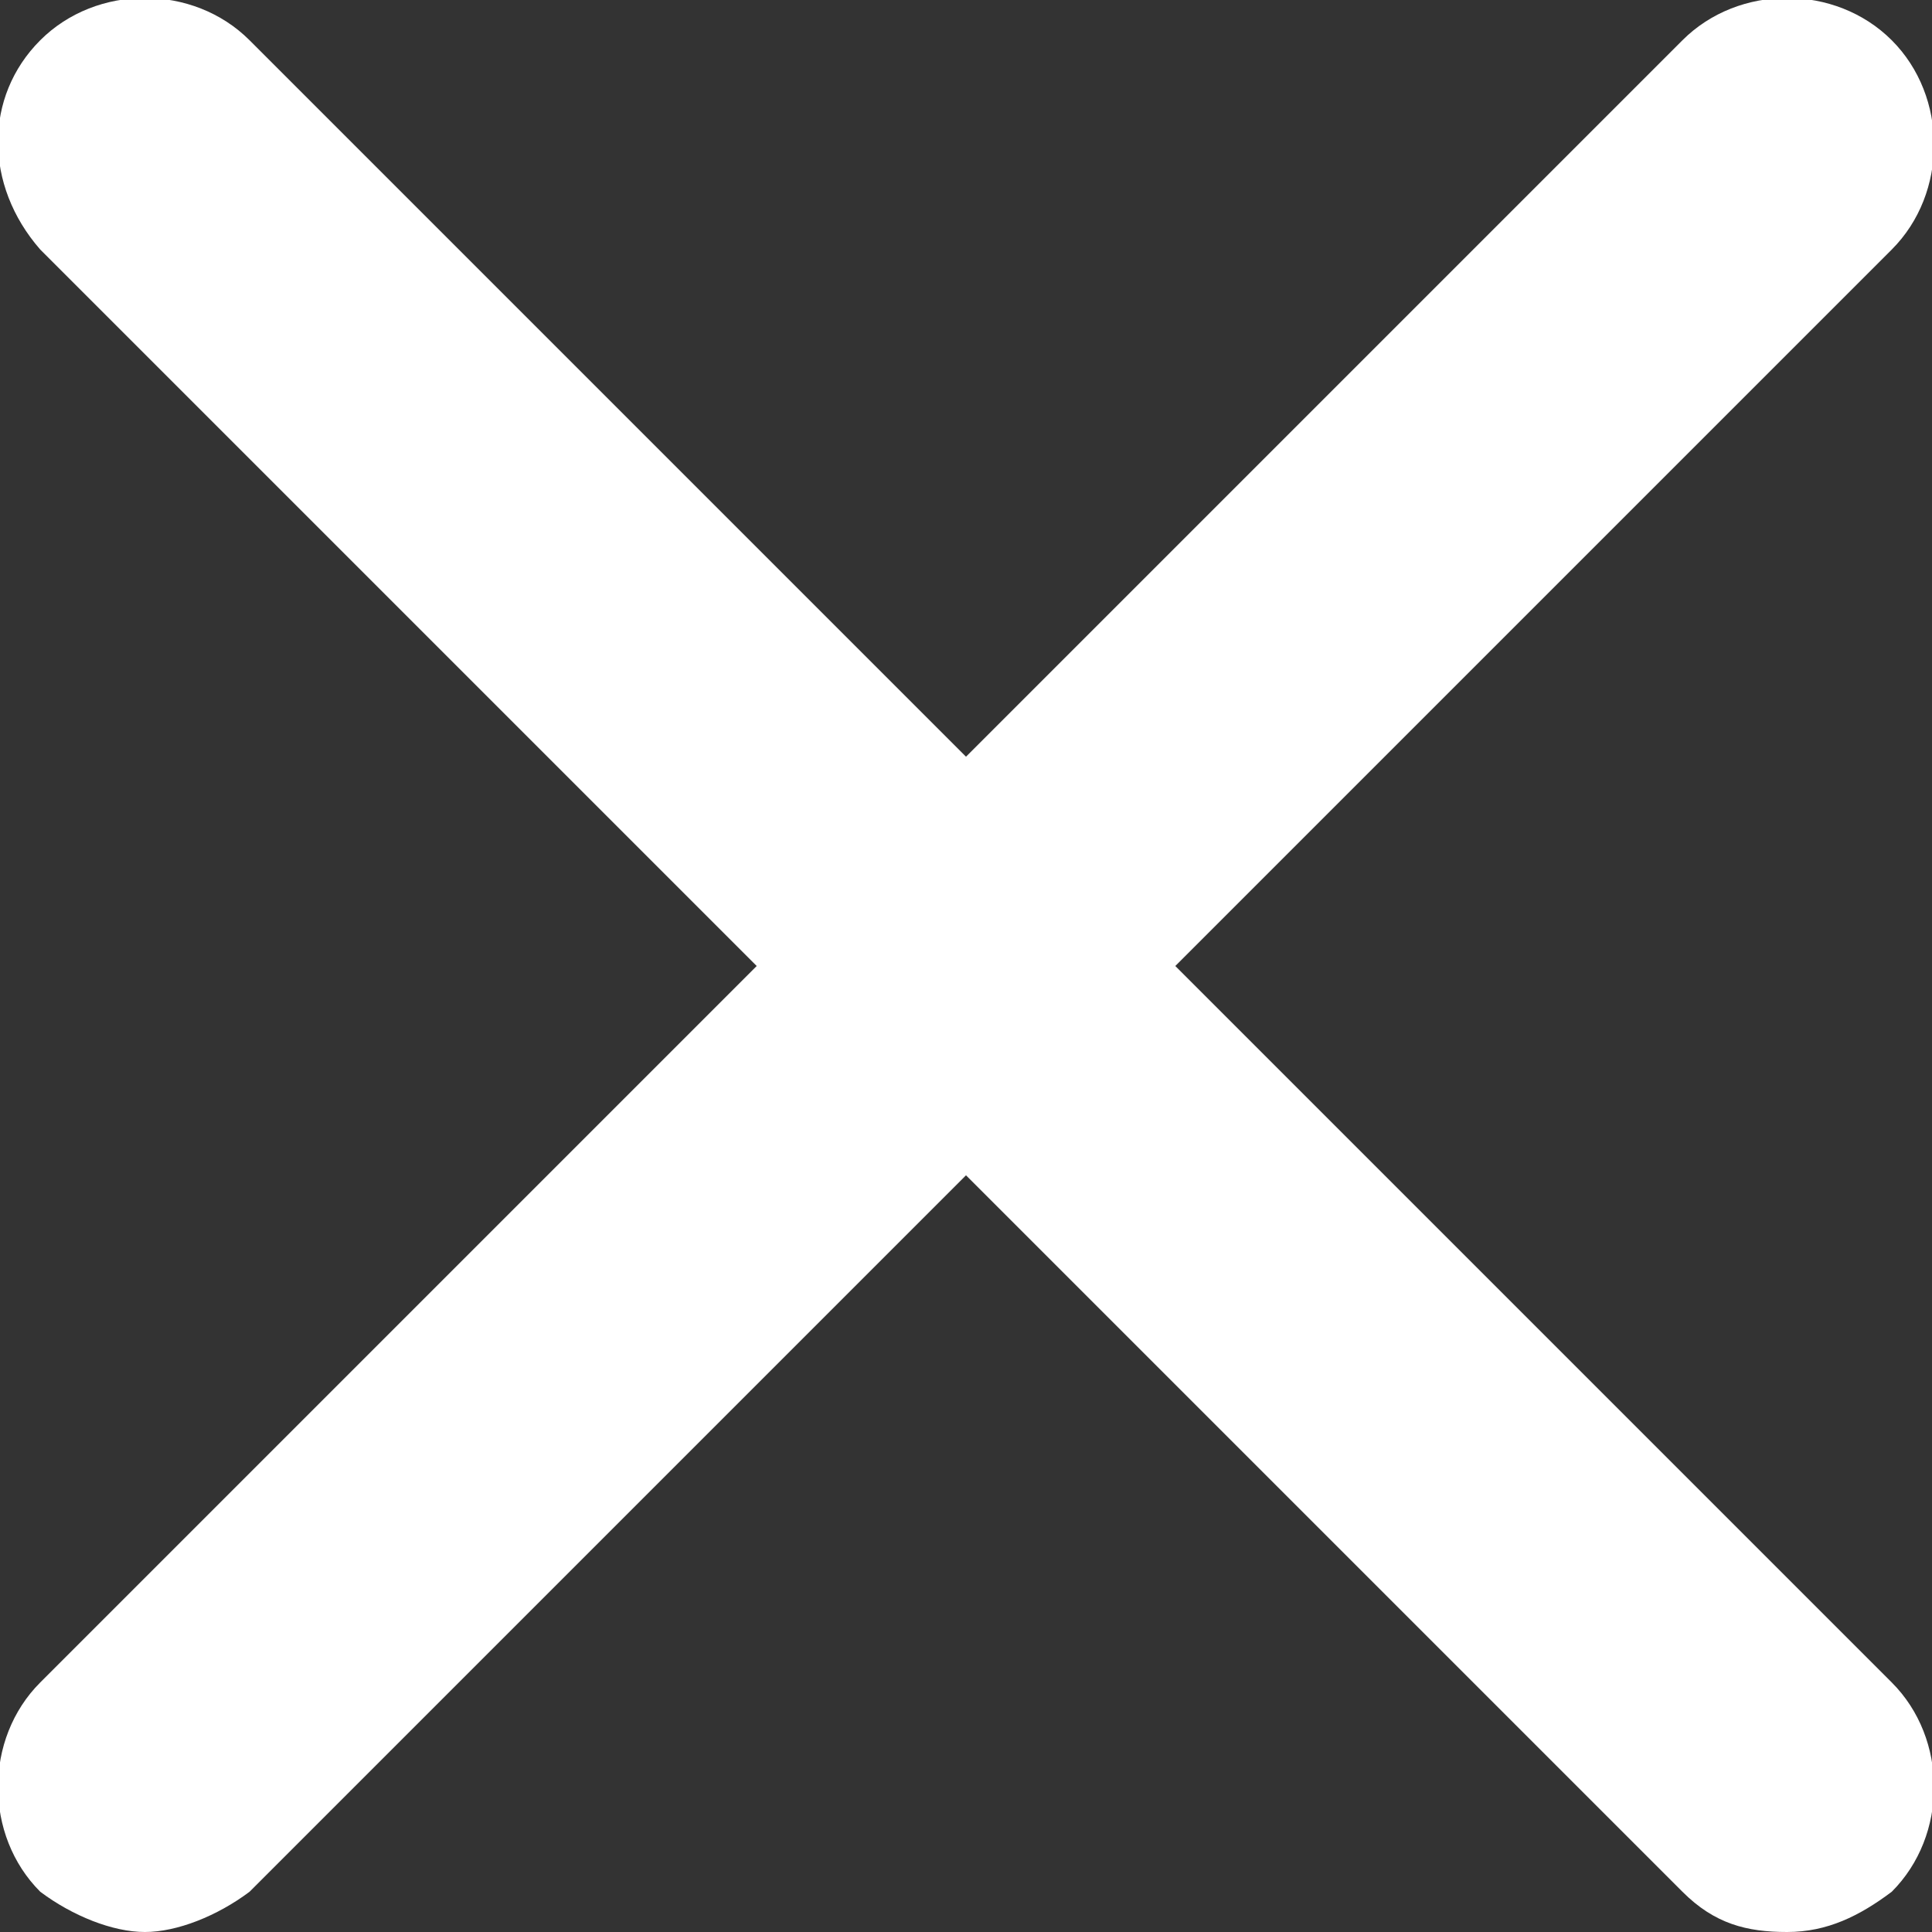 <?xml version="1.0" encoding="utf-8"?>
<!-- Generator: Adobe Illustrator 22.0.1, SVG Export Plug-In . SVG Version: 6.00 Build 0)  -->
<svg version="1.1" id="Livello_1" xmlns="http://www.w3.org/2000/svg" xmlns:xlink="http://www.w3.org/1999/xlink" x="0px" y="0px"
	 width="24px" height="24px" viewBox="0 0 24 24" style="enable-background:new 0 0 24 24;" xml:space="preserve">
<rect x="0" y="0" width="24" height="24" fill="#333333" stroke="none"/>
<style type="text/css">
	.st0{fill:#FFFFFF;}
</style>
<g id="close_white">
	<path class="st0" d="M14.6,12l8.9-8.9c0.7-0.7,0.7-1.9,0-2.6s-1.9-0.7-2.6,0L12,9.4L3.1,0.5c-0.7-0.7-1.9-0.7-2.6,0s-0.7,1.8,0,2.6
		L9.4,12l-8.9,8.9c-0.7,0.7-0.7,1.9,0,2.6C0.9,23.8,1.4,24,1.8,24s0.9-0.2,1.3-0.5l8.9-8.9l8.9,8.9c0.4,0.4,0.8,0.5,1.3,0.5
		c0.5,0,0.9-0.2,1.3-0.5c0.7-0.7,0.7-1.9,0-2.6C23.5,20.9,14.6,12,14.6,12z"/>
</g>
</svg>
